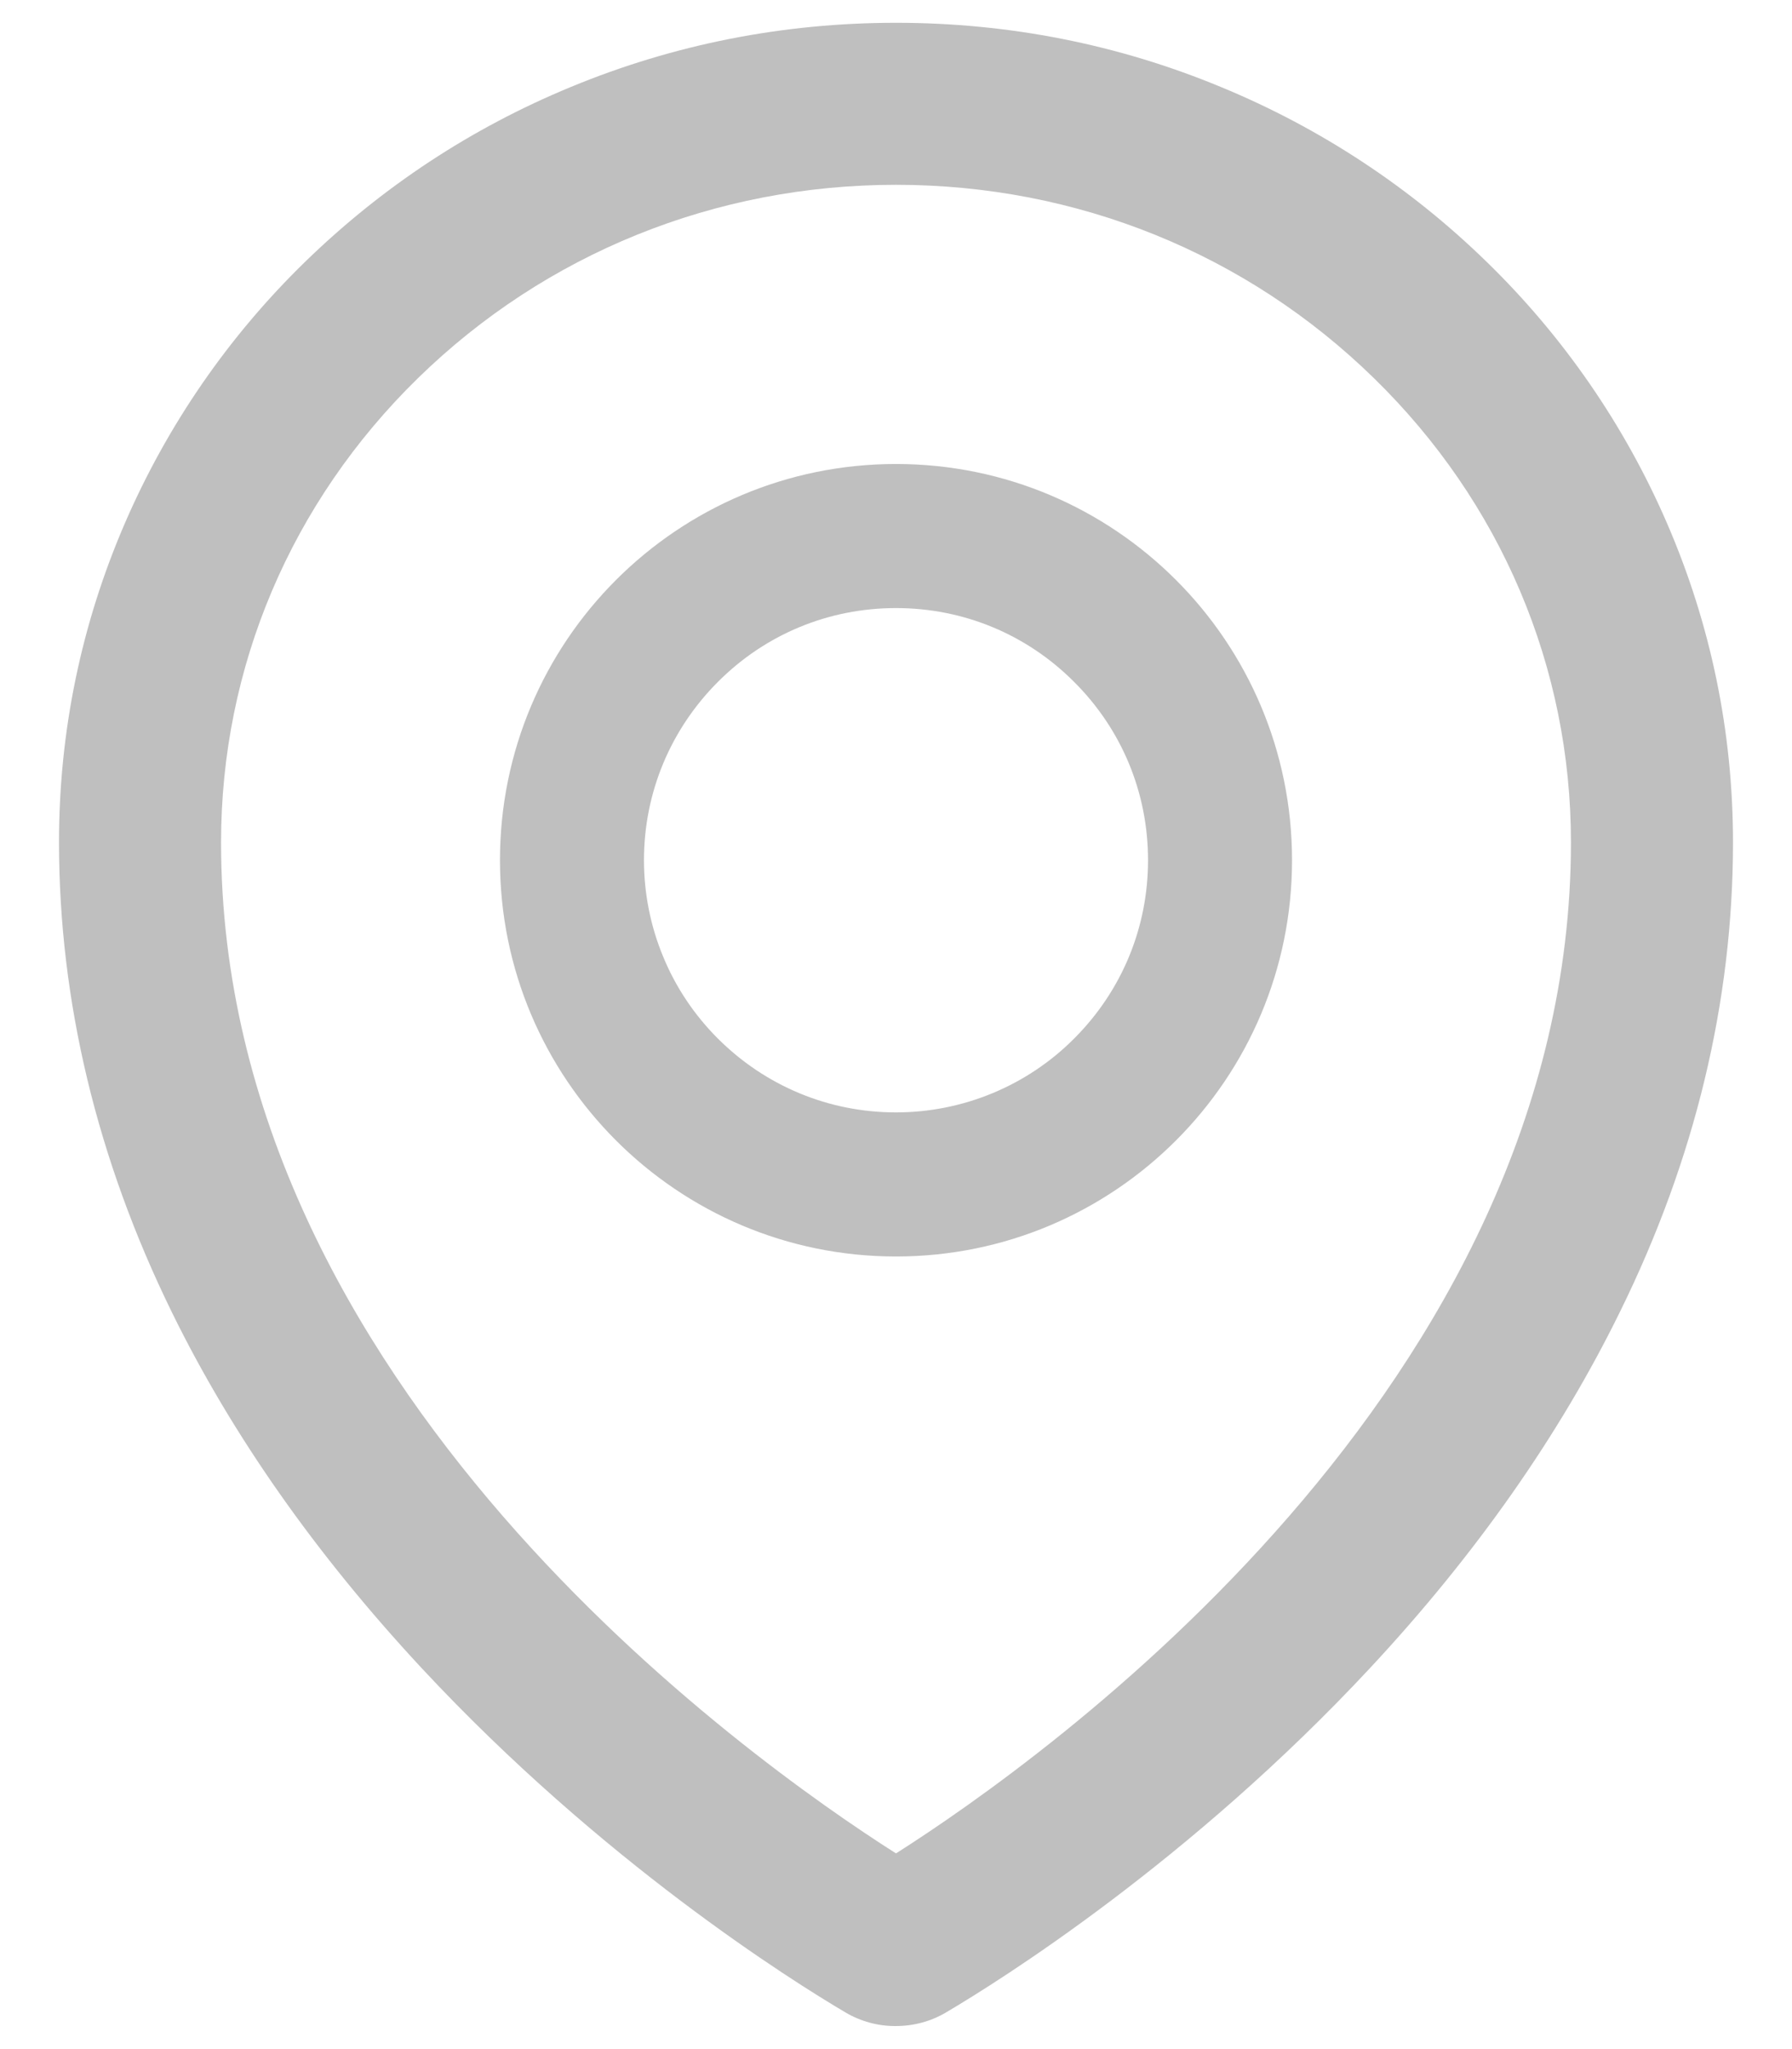 <svg width="14" height="16" viewBox="0 0 14 16" fill="none" xmlns="http://www.w3.org/2000/svg">
<path d="M13.022 4.082C12.691 3.319 12.214 2.628 11.618 2.048C11.019 1.463 10.314 0.999 9.54 0.68C8.735 0.346 7.881 0.178 7 0.178C6.119 0.178 5.265 0.346 4.46 0.679C3.681 1 2.983 1.461 2.382 2.046C1.786 2.626 1.309 3.317 0.978 4.08C0.635 4.871 0.461 5.711 0.461 6.576C0.461 7.817 0.758 9.053 1.342 10.245C1.811 11.203 2.467 12.136 3.293 13.024C4.704 14.539 6.184 15.465 6.604 15.713C6.724 15.784 6.86 15.821 6.998 15.82C7.135 15.82 7.271 15.785 7.392 15.713C7.812 15.465 9.292 14.539 10.704 13.024C11.53 12.138 12.185 11.203 12.655 10.245C13.242 9.055 13.539 7.821 13.539 6.578C13.539 5.713 13.365 4.873 13.022 4.082ZM7 14.472C5.842 13.736 1.727 10.819 1.727 6.578C1.727 5.209 2.273 3.922 3.266 2.952C4.263 1.979 5.588 1.443 7 1.443C8.412 1.443 9.737 1.979 10.734 2.953C11.727 3.922 12.273 5.209 12.273 6.578C12.273 10.819 8.158 13.736 7 14.472ZM7 3.623C5.291 3.623 3.906 5.008 3.906 6.717C3.906 8.425 5.291 9.811 7 9.811C8.709 9.811 10.094 8.425 10.094 6.717C10.094 5.008 8.709 3.623 7 3.623ZM8.392 8.109C8.21 8.292 7.993 8.437 7.754 8.536C7.515 8.635 7.259 8.686 7 8.686C6.474 8.686 5.98 8.48 5.608 8.109C5.425 7.926 5.279 7.709 5.181 7.47C5.082 7.232 5.031 6.975 5.031 6.717C5.031 6.191 5.237 5.697 5.608 5.325C5.98 4.952 6.474 4.748 7 4.748C7.526 4.748 8.02 4.952 8.392 5.325C8.765 5.697 8.969 6.191 8.969 6.717C8.969 7.242 8.765 7.736 8.392 8.109Z" fill="#BFBFBF"/>
</svg>

